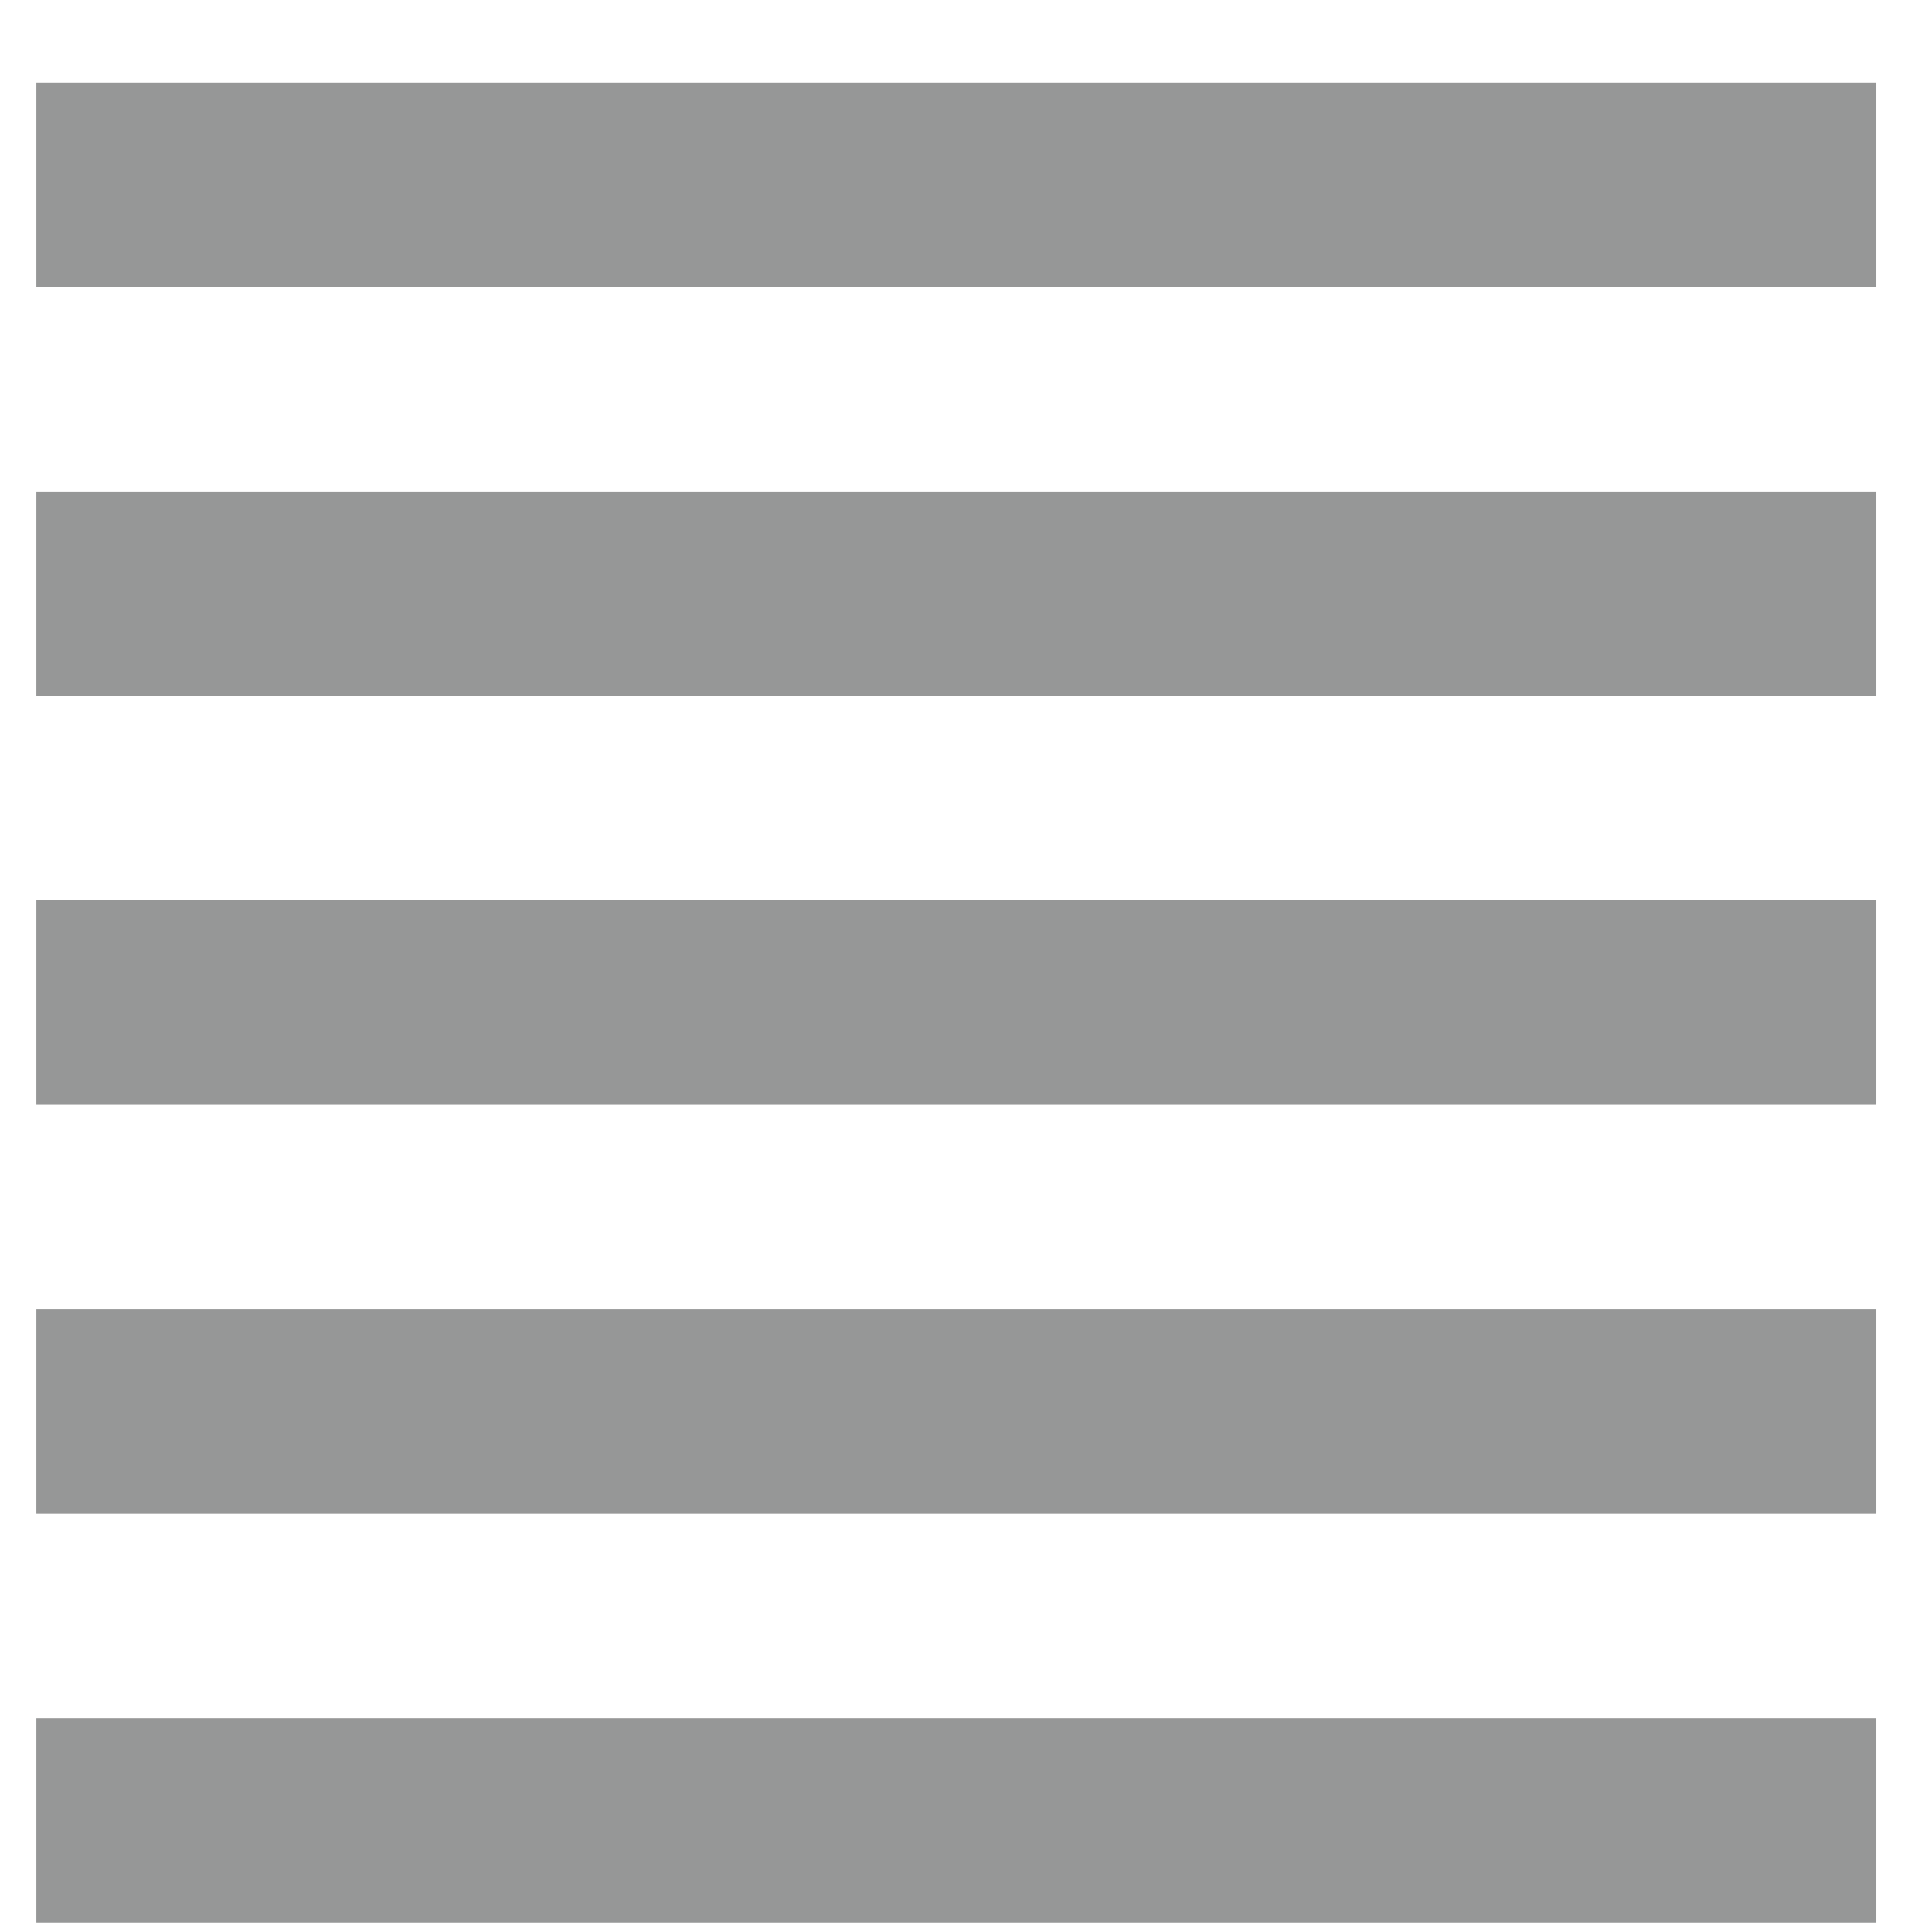 <?xml version="1.0" encoding="UTF-8"?>
<!DOCTYPE svg PUBLIC "-//W3C//DTD SVG 1.1//EN" "http://www.w3.org/Graphics/SVG/1.1/DTD/svg11.dtd">
<!-- Creator: CorelDRAW 2020 (64-Bit) -->
<svg xmlns="http://www.w3.org/2000/svg" xml:space="preserve" width="20mm" height="20mm" version="1.1" style="shape-rendering:geometricPrecision; text-rendering:geometricPrecision; image-rendering:optimizeQuality; fill-rule:evenodd; clip-rule:evenodd"
viewBox="0 0 2000 2000"
 xmlns:xlink="http://www.w3.org/1999/xlink"
 xmlns:xodm="http://www.corel.com/coreldraw/odm/2003">
 <defs>
  <style type="text/css">
   <![CDATA[
    .fil0 {fill:#969797}
   ]]>
  </style>
 </defs>
 <g id="Слой_x0020_1">
  <g id="_2661024153024">
   <polygon class="fil0" points="37.66,297.08 1942.42,297.08 1942.42,85.44 37.66,85.44 "/>
   <polygon class="fil0" points="37.66,720.36 1942.42,720.36 1942.42,508.72 37.66,508.72 "/>
   <polygon class="fil0" points="37.66,1143.64 1942.42,1143.64 1942.42,932 37.66,932 "/>
   <polygon class="fil0" points="37.66,1566.92 1942.42,1566.92 1942.42,1355.28 37.66,1355.28 "/>
   <polygon class="fil0" points="37.66,1990.2 1942.42,1990.2 1942.42,1778.56 37.66,1778.56 "/>
  </g>
 </g>
</svg>
